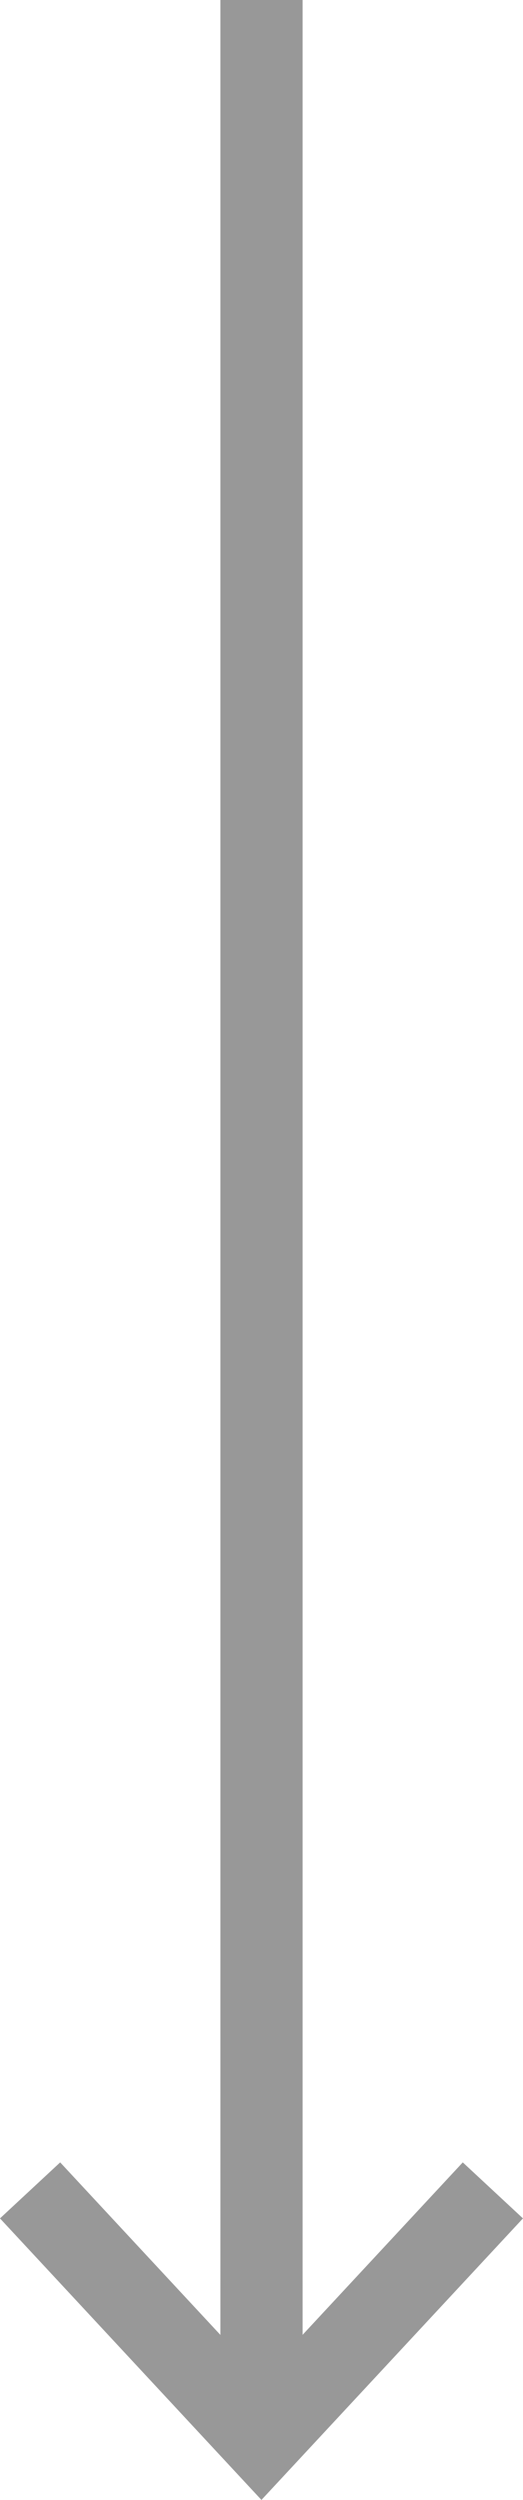 <?xml version="1.0" encoding="utf-8"?>
<!-- Generator: Adobe Illustrator 16.0.0, SVG Export Plug-In . SVG Version: 6.00 Build 0)  -->
<!DOCTYPE svg PUBLIC "-//W3C//DTD SVG 1.1//EN" "http://www.w3.org/Graphics/SVG/1.1/DTD/svg11.dtd">
<svg version="1.1" id="Layer_1" xmlns="http://www.w3.org/2000/svg" xmlns:xlink="http://www.w3.org/1999/xlink" x="0px" y="0px"
	 width="9.546px" height="45.587px" viewBox="0 0 9.546 45.587" enable-background="new 0 0 9.546 45.587" xml:space="preserve">
<g>
	<defs>
		<rect id="SVGID_1_" width="9.546" height="45.587"/>
	</defs>
	<clipPath id="SVGID_2_">
		<use xlink:href="#SVGID_1_"  overflow="visible"/>
	</clipPath>
	<line clip-path="url(#SVGID_2_)" fill="none" stroke="#989898" stroke-width="1.5" x1="4.773" y1="0" x2="4.773" y2="44.485"/>
	<polyline clip-path="url(#SVGID_2_)" fill="none" stroke="#989898" stroke-width="1.5" points="8.996,39.942 4.772,44.485 
		0.549,39.942 	"/>
</g>
</svg>
